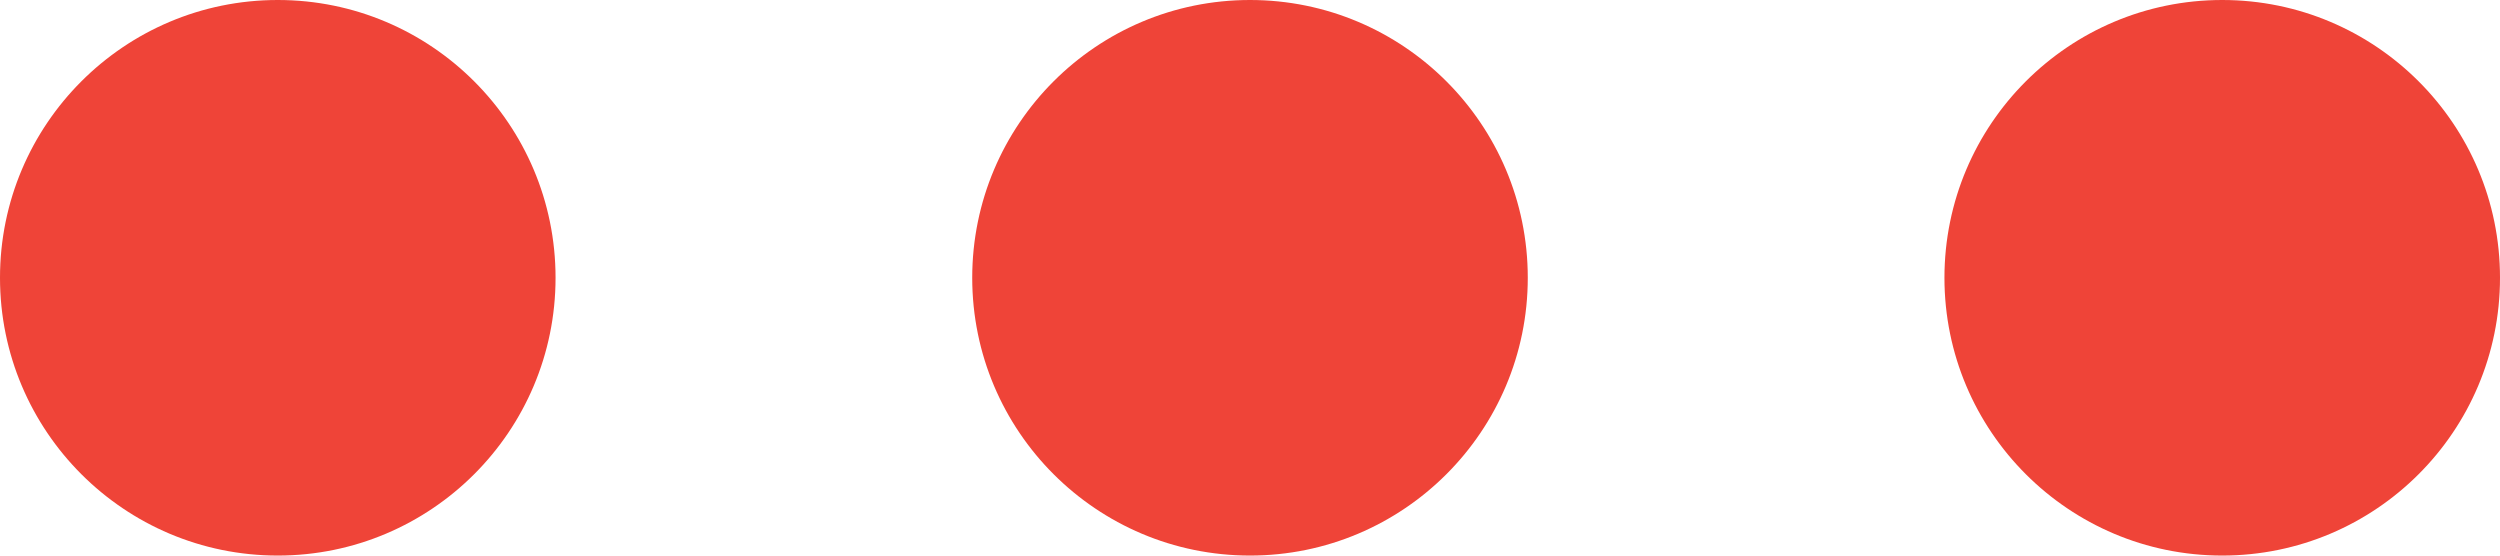 <?xml version="1.0" encoding="utf-8"?>
<!-- Generator: Adobe Illustrator 16.0.0, SVG Export Plug-In . SVG Version: 6.00 Build 0)  -->
<!DOCTYPE svg PUBLIC "-//W3C//DTD SVG 1.1//EN" "http://www.w3.org/Graphics/SVG/1.1/DTD/svg11.dtd">
<svg version="1.1" id="Layer_1" xmlns="http://www.w3.org/2000/svg" xmlns:xlink="http://www.w3.org/1999/xlink" x="0px" y="0px"
	 width="18px" height="4px" viewBox="0 0 18 4" enable-background="new 0 0 18 4" xml:space="preserve">
<g>
	<circle fill="#EF4438" cx="2" cy="2" r="2"/>
	<circle fill="#EF4438" cx="9" cy="2" r="2"/>
	<circle fill="#EF4438" cx="16" cy="2" r="2"/>
</g>
</svg>
